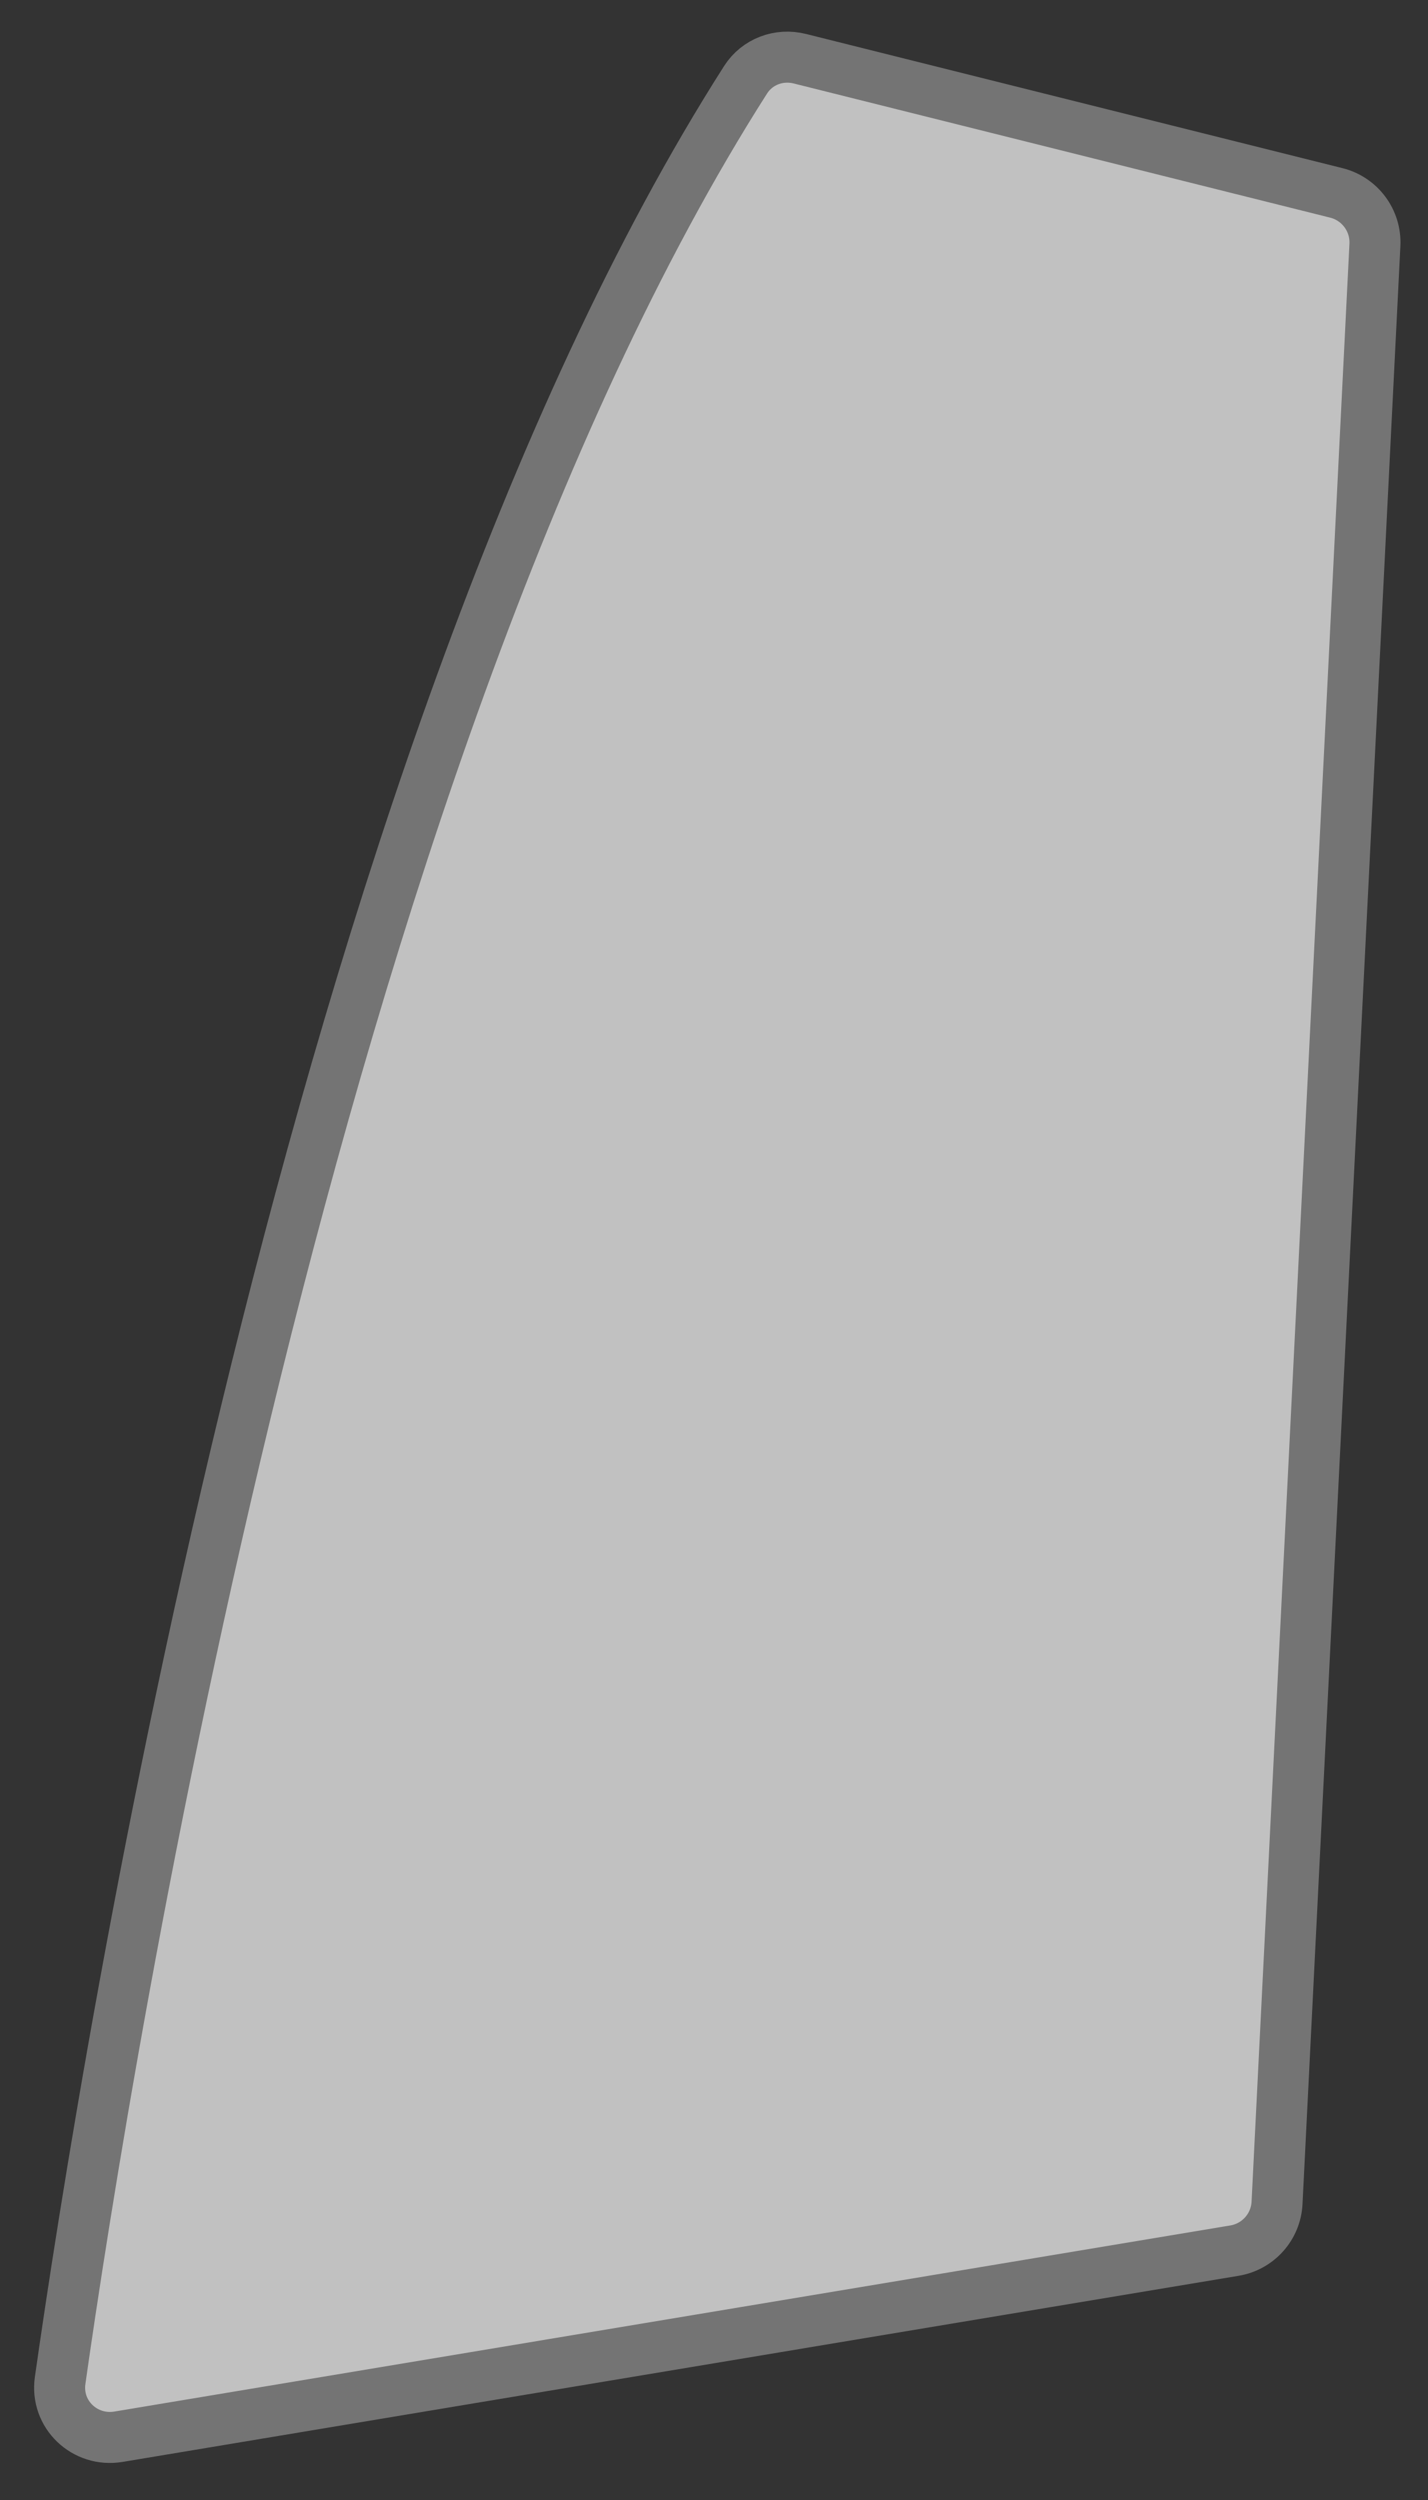 <svg width="28" height="49" viewBox="0 0 28 49" fill="none" xmlns="http://www.w3.org/2000/svg">
<rect x="0" y="0" width="28" height="49" fill="#333333" stroke="none"/>
<path d="M2.323 47.76C1.663 47.87 1.085 47.322 1.179 46.659C2.044 40.57 6.091 14.926 14.619 1.564C14.846 1.208 15.274 1.048 15.684 1.151L26.203 3.781C26.666 3.897 26.983 4.324 26.959 4.801L25.04 43.176C25.017 43.645 24.669 44.035 24.206 44.112L2.323 47.76Z" fill="#FEFEFE" fill-opacity="0.7" stroke="#747474" stroke-linecap="round" stroke-linejoin="round"/>
</svg>
